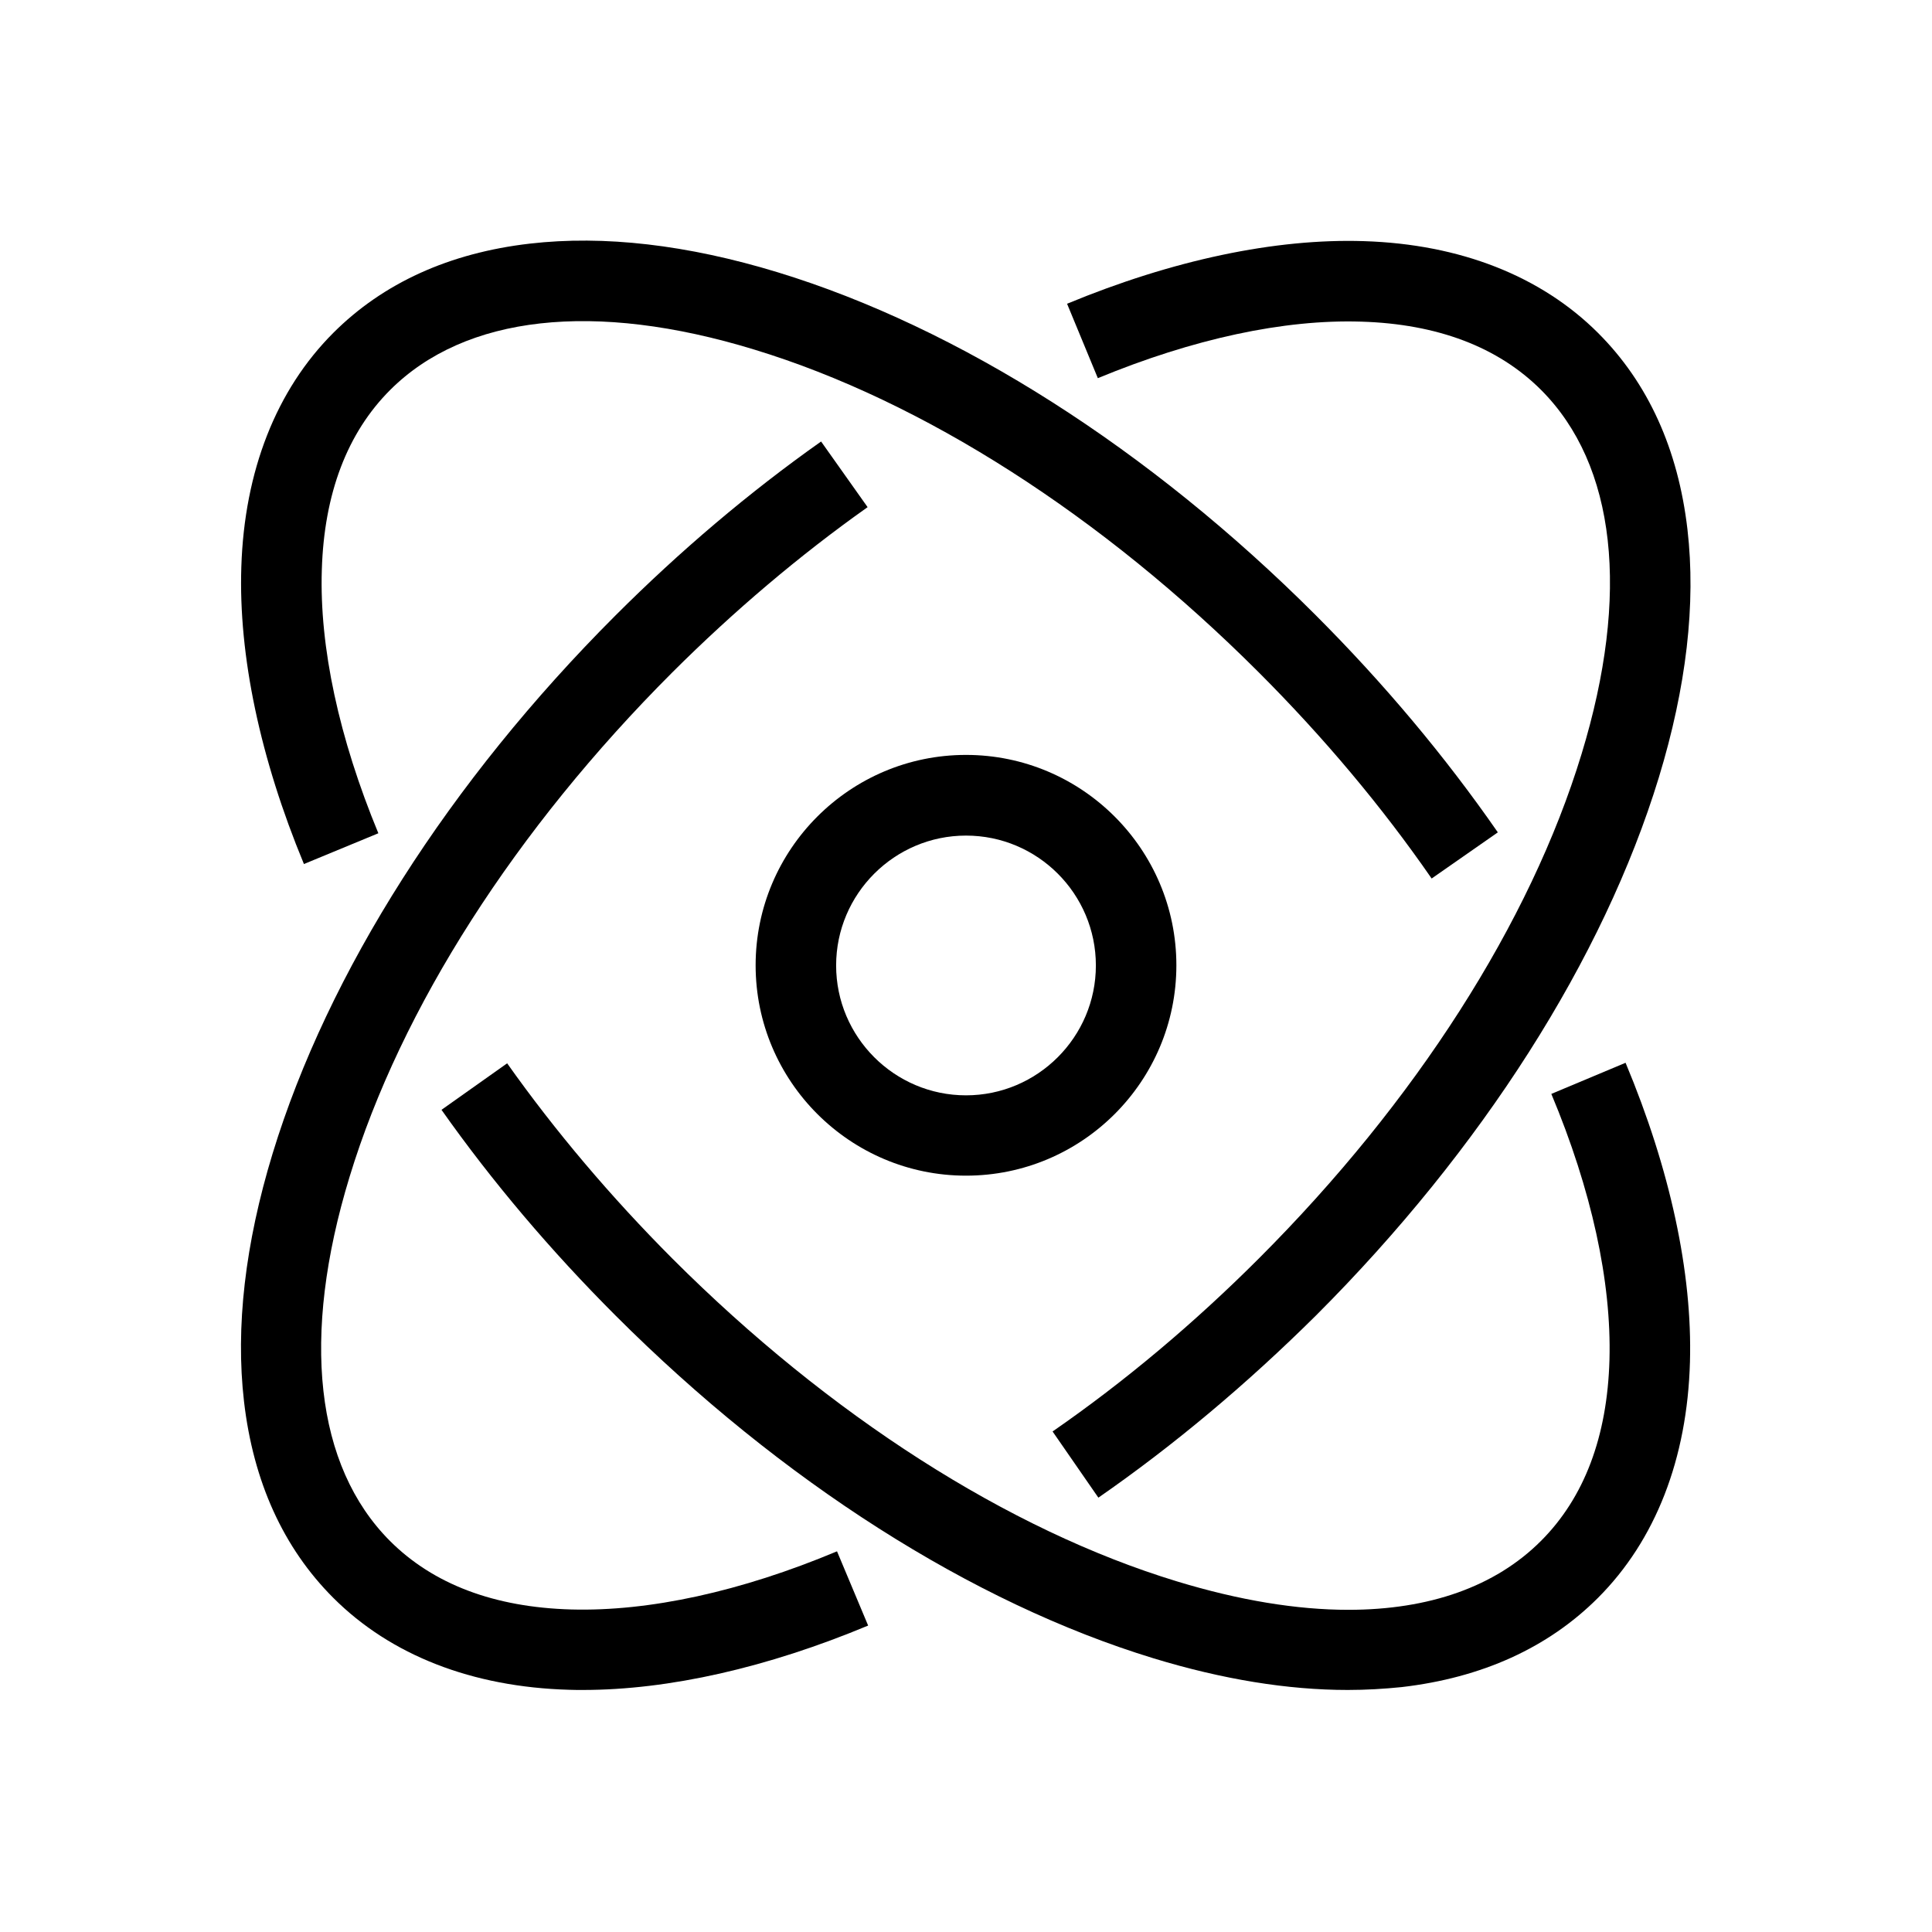 <?xml version="1.0" standalone="no"?><!DOCTYPE svg PUBLIC "-//W3C//DTD SVG 1.1//EN" "http://www.w3.org/Graphics/SVG/1.1/DTD/svg11.dtd"><svg t="1600742628906" class="icon" viewBox="0 0 1024 1024" version="1.1" xmlns="http://www.w3.org/2000/svg" p-id="5007" xmlns:xlink="http://www.w3.org/1999/xlink" width="200" height="200"><defs><style type="text/css"></style></defs><path d="M512 623.123c-61.44 0-111.502-49.967-111.502-111.502 0-61.44 49.967-111.502 111.502-111.502 61.44 0 111.502 49.967 111.502 111.502 0 61.535-49.967 111.502-111.502 111.502z m0-180.243c-37.926 0-68.836 30.91-68.836 68.836s30.91 68.836 68.836 68.836 68.836-30.91 68.836-68.836-30.815-68.836-68.836-68.836z" p-id="5008"></path><path d="M582.163 793.79l-24.273-35.081c38.116-26.359 74.904-57.268 109.321-91.686 83.058-83.058 143.834-177.967 171.046-267.378 25.884-84.764 18.204-153.221-21.428-192.948-22.756-22.756-54.898-34.987-95.289-36.219-40.96-1.327-89.221 9.102-139.662 29.961l-16.308-39.443c56.036-23.23 110.459-34.702 157.393-33.185 50.916 1.612 93.867 18.489 124.113 48.735 26.453 26.453 42.382 61.535 47.313 104.107 4.551 39.348-0.569 83.532-15.17 131.413-29.298 95.953-93.772 197.215-181.665 285.108-36.504 36.219-75.188 68.741-115.39 96.616zM308.907 895.716c-2.465 0-4.836 0-7.206-0.095-51.39-1.422-94.625-18.299-125.061-48.735-26.453-26.453-42.382-61.535-47.313-104.107-4.551-39.348 0.569-83.532 15.17-131.413 29.298-95.953 93.772-197.215 181.665-285.108 34.323-34.323 71.016-65.422 109.037-92.255l24.652 34.797c-36.03 25.505-70.827 54.993-103.538 87.609-83.058 83.058-143.834 177.967-171.046 267.378-25.884 84.764-18.204 153.221 21.428 192.948 22.945 22.945 55.277 35.176 96.047 36.314 41.339 1.138 89.979-9.481 140.895-30.815l16.498 39.348c-53.381 22.281-105.529 34.133-151.23 34.133z" p-id="5009"></path><path d="M758.803 465.636c-26.359-38.116-57.268-74.904-91.686-109.321-83.058-83.058-177.967-143.834-267.378-171.046-84.67-25.884-153.221-18.204-192.948 21.428-22.756 22.756-34.987 54.898-36.219 95.289-1.327 40.96 9.102 89.221 29.961 139.662L161.09 457.956c-23.23-56.036-34.702-110.459-33.185-157.393 1.612-50.916 18.489-93.867 48.735-124.113 26.453-26.453 61.535-42.382 104.107-47.313 39.348-4.551 83.532 0.569 131.413 15.17 95.953 29.298 197.215 93.772 285.108 181.665 36.219 36.219 68.741 74.999 96.616 115.2l-35.081 24.462zM714.335 895.716c-31.763 0-66.276-5.594-102.969-16.782-95.953-29.298-197.215-93.772-285.108-181.665-34.323-34.323-65.422-71.016-92.255-109.037l34.797-24.652c25.505 36.03 54.993 70.827 87.609 103.538 83.058 83.058 177.967 143.834 267.378 171.046 32.996 10.05 63.526 15.076 90.833 15.076 42.856 0 77.843-12.231 102.116-36.504 22.945-22.945 35.176-55.277 36.314-96.047 1.138-41.339-9.481-89.979-30.815-140.895l39.348-16.498c23.609 56.415 35.461 111.218 34.133 158.53-1.422 51.39-18.299 94.625-48.735 125.061-26.453 26.453-61.535 42.382-104.107 47.313-9.292 0.948-18.868 1.517-28.539 1.517z" p-id="5010"></path></svg>